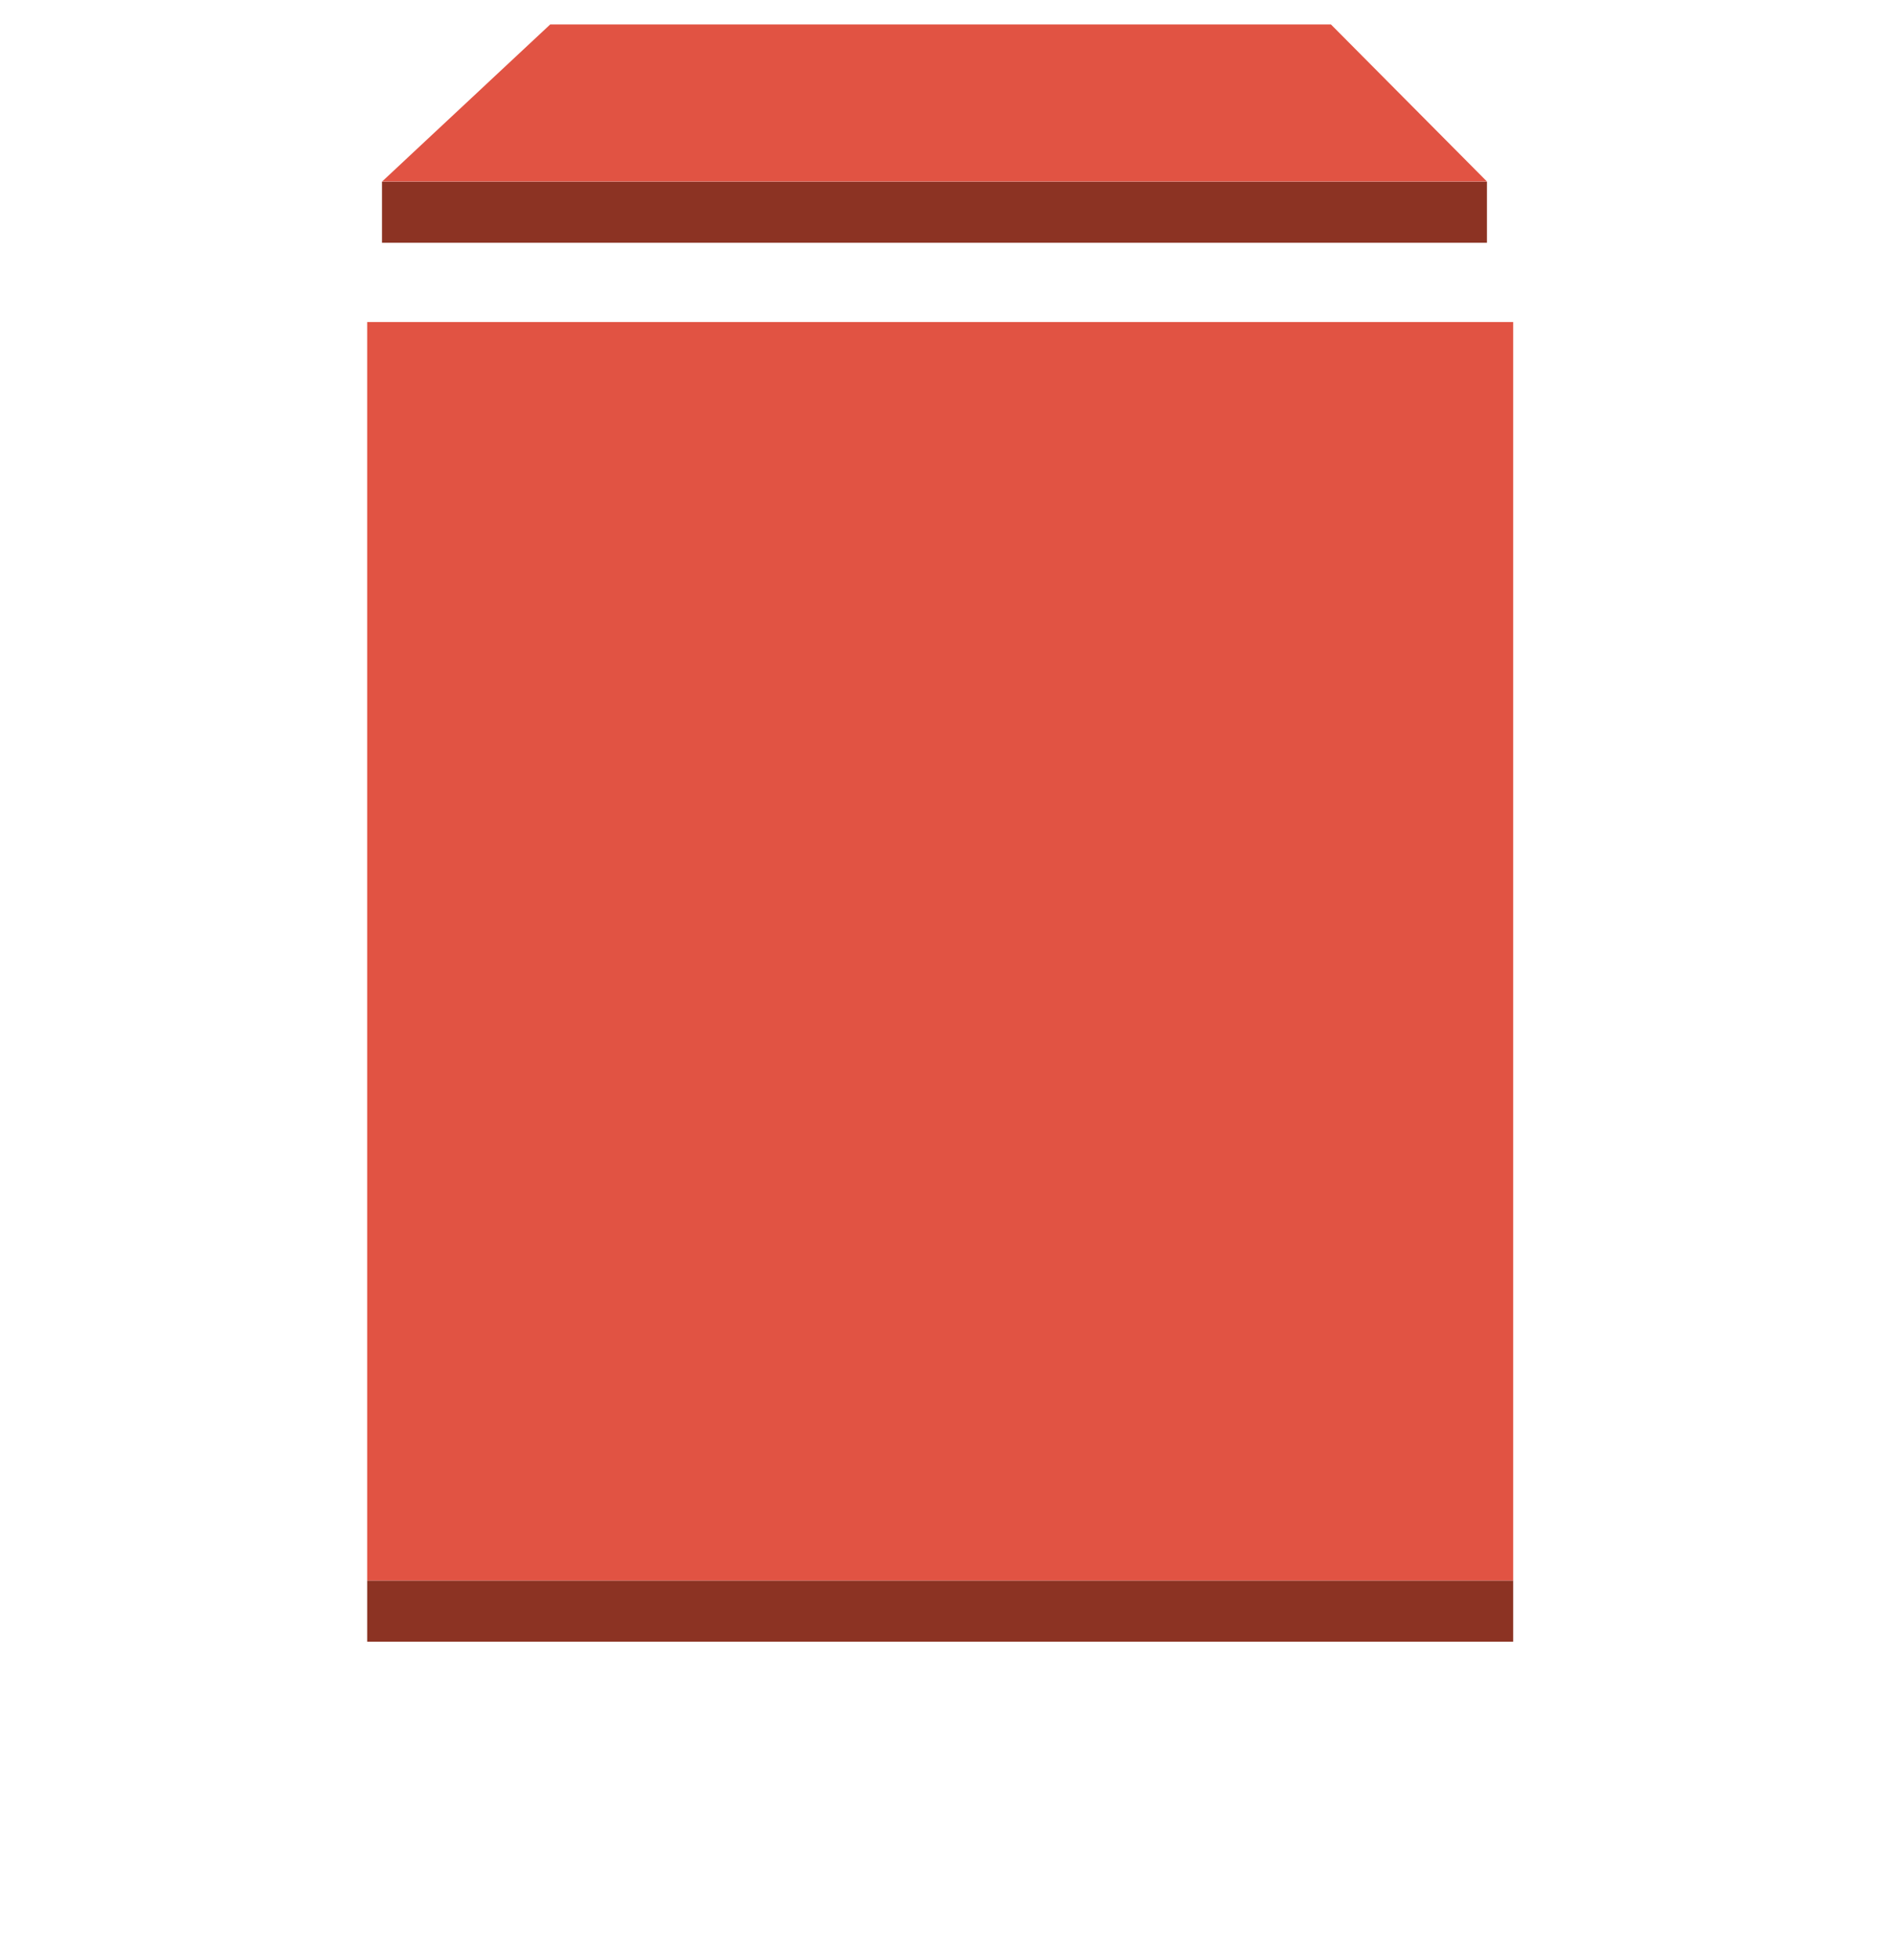 <?xml version="1.0" encoding="utf-8"?>
<!-- Generator: Adobe Illustrator 12.0.0, SVG Export Plug-In  -->
<!DOCTYPE svg PUBLIC "-//W3C//DTD SVG 1.1//EN" "http://www.w3.org/Graphics/SVG/1.1/DTD/svg11.dtd">
<svg  version="1.1" xmlns="http://www.w3.org/2000/svg" xmlns:xlink="http://www.w3.org/1999/xlink" xmlns:a="http://ns.adobe.com/AdobeSVGViewerExtensions/3.0/"
	 width="58" height="60" viewBox="-11.244 -0.749 58 60" enable-background="new -11.244 -0.749 58 60" xml:space="preserve">
<defs>
</defs>
<rect y="9.108" fill="#E15343" width="35.094" height="38.528"/>
<path fill="#E15343" d="M29.514,0H5.604l-5.15,4.81h0.37h33.47L29.514,0z"/>
<rect y="47.636" fill="#8C3323" width="35.094" height="1.867"/>
<rect x="0.454" y="4.814" fill="#8C3323" width="33.837" height="1.868"/>
</svg>
